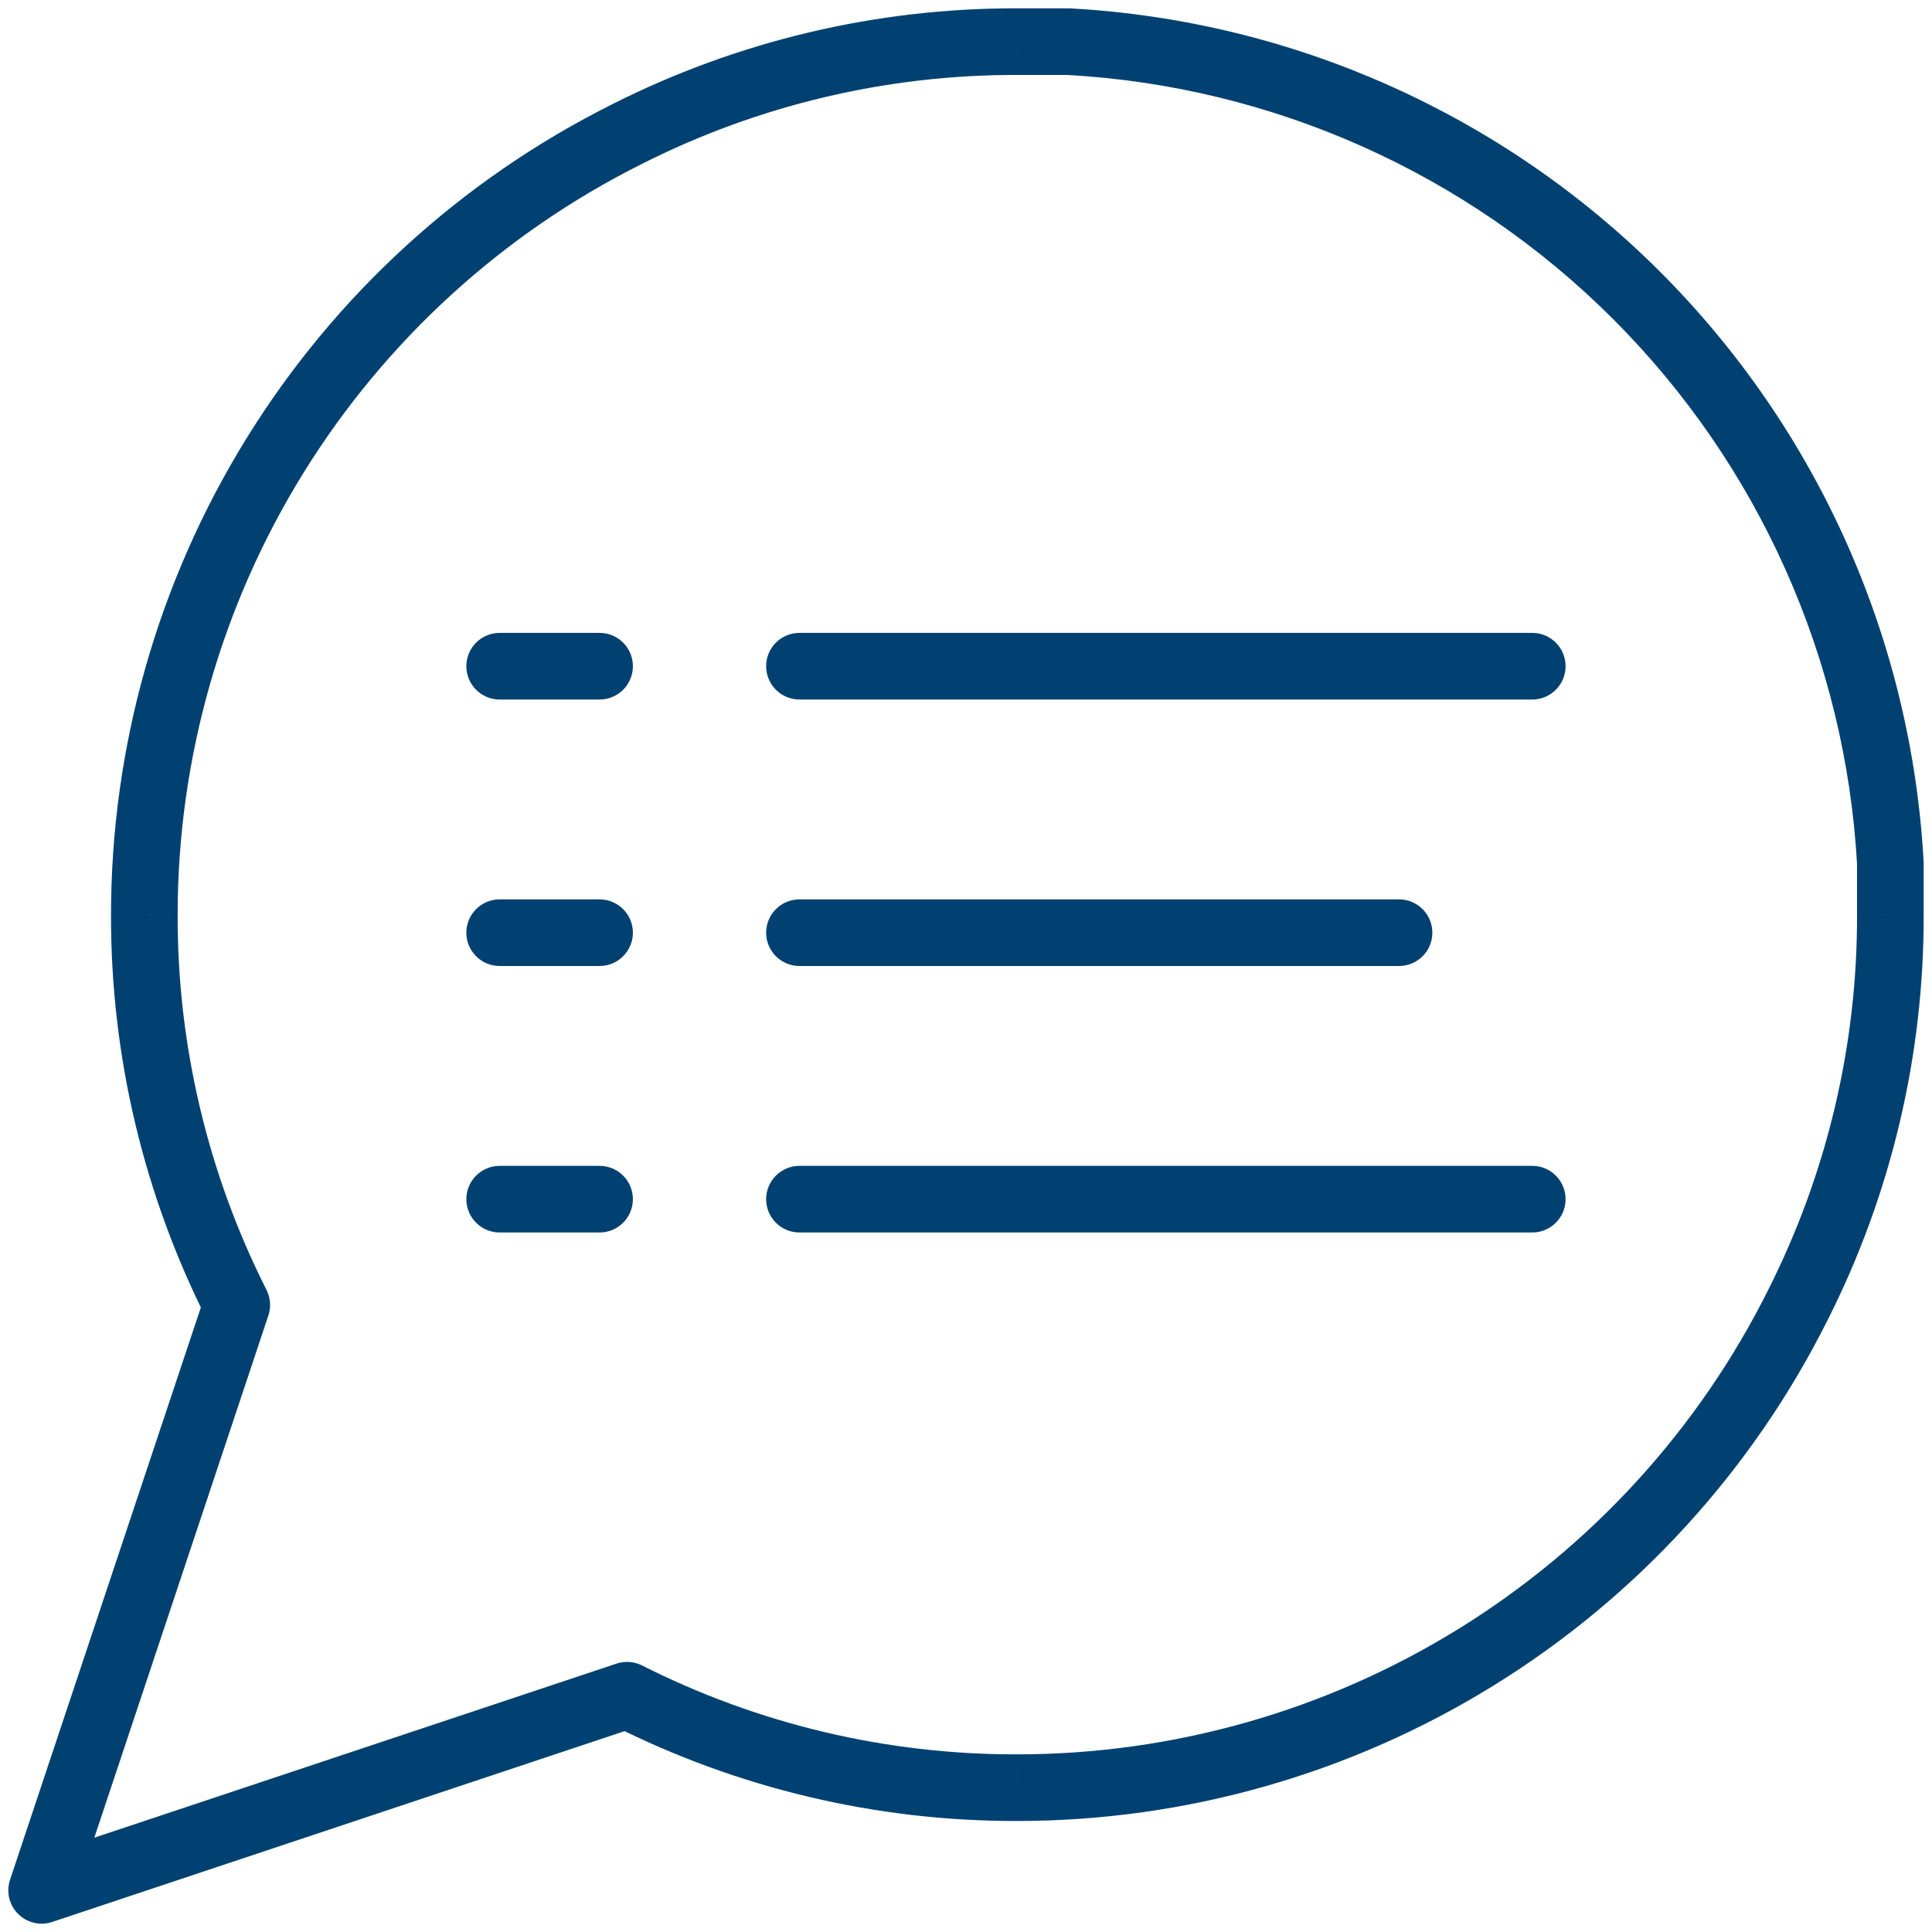 <svg width="58" height="58" viewBox="0 0 58 58" fill="none" xmlns="http://www.w3.org/2000/svg">
<path d="M56.75 27.458L55.75 27.458L55.75 27.461L56.75 27.458ZM53.975 39.175L53.082 38.724L53.081 38.728L53.975 39.175ZM30.542 53.667L30.541 52.667L30.539 52.667L30.542 53.667ZM18.825 50.892L19.276 49.999C19.038 49.879 18.762 49.859 18.509 49.943L18.825 50.892ZM1.25 56.75L0.301 56.434C0.182 56.793 0.275 57.189 0.543 57.457C0.811 57.725 1.207 57.819 1.566 57.699L1.25 56.75ZM7.108 39.175L8.057 39.491C8.141 39.238 8.121 38.962 8.001 38.724L7.108 39.175ZM4.333 27.458L5.333 27.461L5.333 27.459L4.333 27.458ZM18.825 4.025L19.272 4.92L19.276 4.918L18.825 4.025ZM30.542 1.25L30.539 2.25H30.542V1.25ZM32.083 1.25L32.138 0.252C32.12 0.251 32.102 0.25 32.083 0.25V1.25ZM56.75 25.917H57.75C57.75 25.898 57.749 25.88 57.748 25.862L56.75 25.917ZM15 19C14.448 19 14 19.448 14 20C14 20.552 14.448 21 15 21V19ZM18 21C18.552 21 19 20.552 19 20C19 19.448 18.552 19 18 19V21ZM24 19C23.448 19 23 19.448 23 20C23 20.552 23.448 21 24 21V19ZM46 21C46.552 21 47 20.552 47 20C47 19.448 46.552 19 46 19V21ZM15 27C14.448 27 14 27.448 14 28C14 28.552 14.448 29 15 29V27ZM18 29C18.552 29 19 28.552 19 28C19 27.448 18.552 27 18 27V29ZM24 27C23.448 27 23 27.448 23 28C23 28.552 23.448 29 24 29V27ZM42 29C42.552 29 43 28.552 43 28C43 27.448 42.552 27 42 27V29ZM15 35C14.448 35 14 35.448 14 36C14 36.552 14.448 37 15 37V35ZM18 37C18.552 37 19 36.552 19 36C19 35.448 18.552 35 18 35V37ZM24 35C23.448 35 23 35.448 23 36C23 36.552 23.448 37 24 37V35ZM46 37C46.552 37 47 36.552 47 36C47 35.448 46.552 35 46 35V37ZM55.75 27.461C55.76 31.373 54.846 35.232 53.082 38.724L54.868 39.626C56.773 35.853 57.761 31.683 57.75 27.456L55.75 27.461ZM53.081 38.728C50.988 42.915 47.771 46.436 43.79 48.898L44.842 50.599C49.139 47.942 52.611 44.141 54.87 39.622L53.081 38.728ZM43.79 48.898C39.809 51.36 35.222 52.665 30.541 52.667L30.542 54.667C35.594 54.665 40.546 53.256 44.842 50.599L43.79 48.898ZM30.539 52.667C26.627 52.677 22.768 51.763 19.276 49.999L18.374 51.784C22.147 53.69 26.317 54.678 30.544 54.667L30.539 52.667ZM18.509 49.943L0.934 55.801L1.566 57.699L19.141 51.84L18.509 49.943ZM2.199 57.066L8.057 39.491L6.16 38.859L0.301 56.434L2.199 57.066ZM8.001 38.724C6.237 35.232 5.323 31.373 5.333 27.461L3.333 27.456C3.322 31.683 4.31 35.853 6.216 39.626L8.001 38.724ZM5.333 27.459C5.335 22.778 6.64 18.191 9.102 14.21L7.401 13.158C4.744 17.454 3.335 22.406 3.333 27.458L5.333 27.459ZM9.102 14.21C11.564 10.229 15.085 7.012 19.272 4.92L18.378 3.131C13.859 5.389 10.058 8.861 7.401 13.158L9.102 14.21ZM19.276 4.918C22.768 3.154 26.627 2.24 30.539 2.25L30.544 0.25C26.317 0.239 22.147 1.227 18.374 3.132L19.276 4.918ZM30.542 2.25H32.083V0.25H30.542V2.25ZM32.028 2.249C38.209 2.59 44.047 5.198 48.424 9.576L49.839 8.161C45.113 3.436 38.811 0.62 32.138 0.252L32.028 2.249ZM48.424 9.576C52.802 13.953 55.41 19.791 55.752 25.972L57.748 25.862C57.38 19.189 54.564 12.887 49.839 8.161L48.424 9.576ZM55.75 25.917V27.458H57.75V25.917H55.75ZM15 21H18V19H15V21ZM24 21H46V19H24V21ZM15 29H18V27H15V29ZM24 29H42V27H24V29ZM15 37H18V35H15V37ZM24 37H46V35H24V37Z" fill="#004171"/>
</svg>
